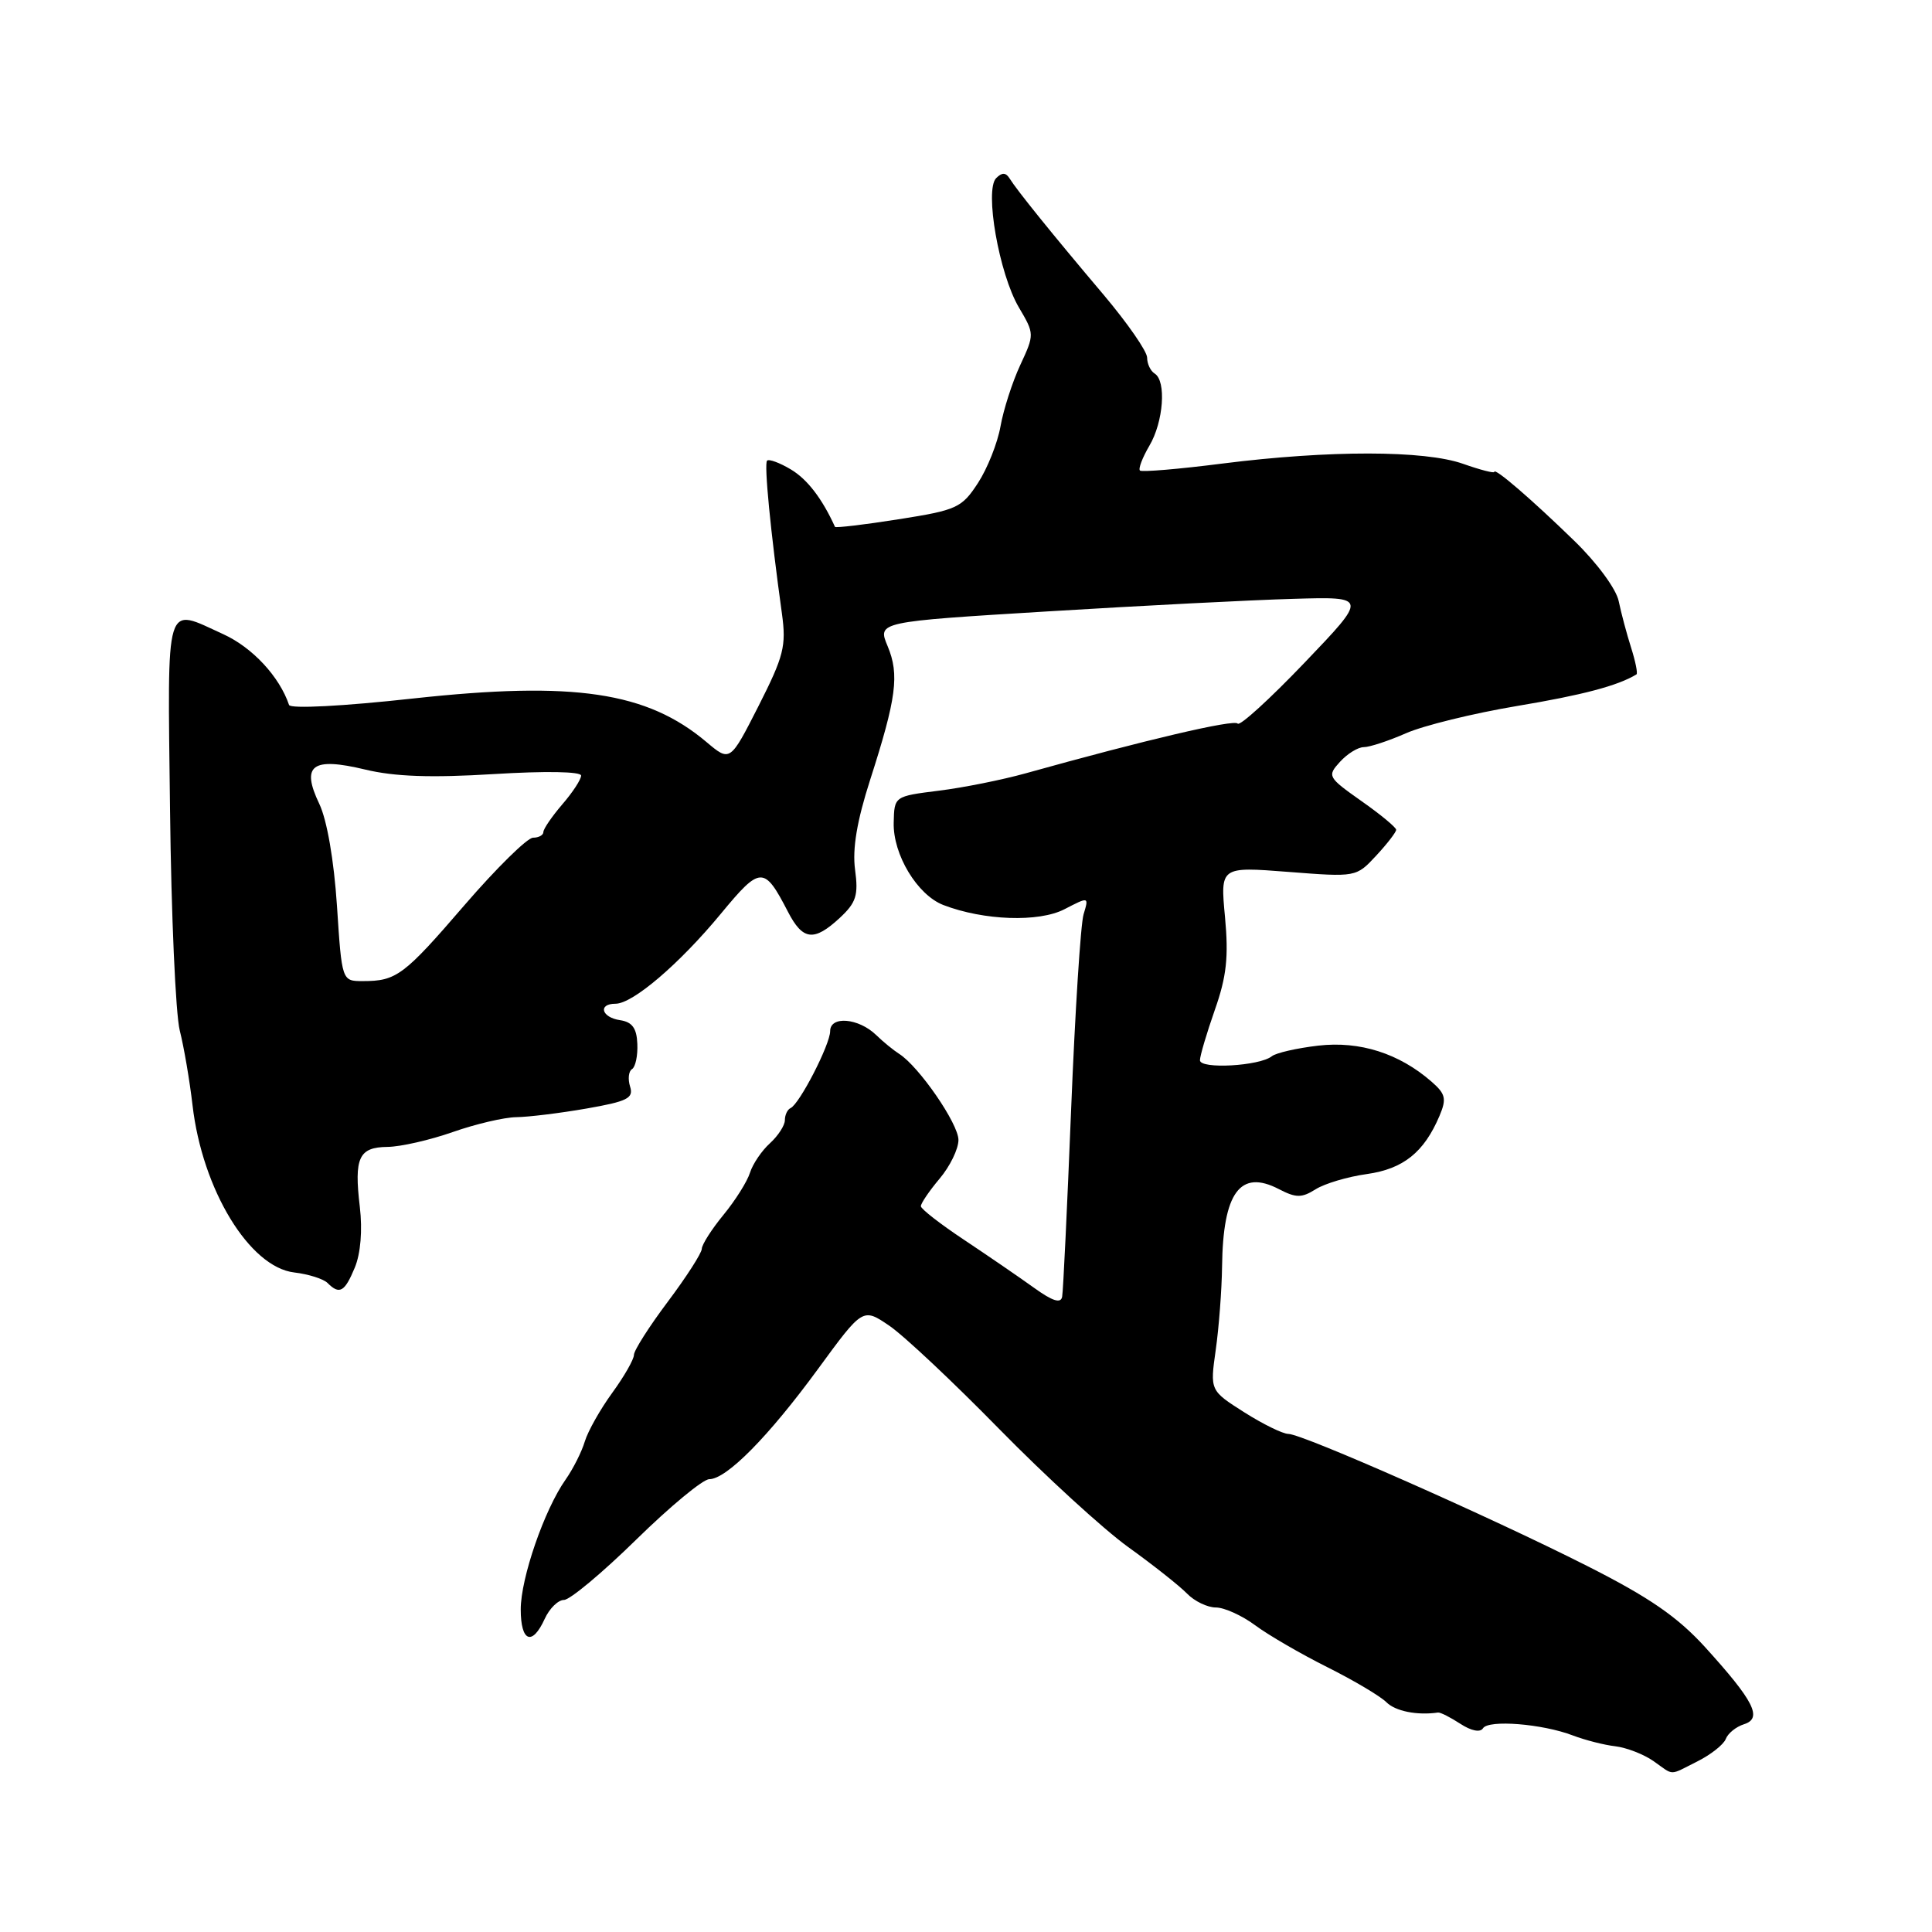 <?xml version="1.0" encoding="UTF-8" standalone="no"?>
<!DOCTYPE svg PUBLIC "-//W3C//DTD SVG 1.1//EN" "http://www.w3.org/Graphics/SVG/1.1/DTD/svg11.dtd" >
<svg xmlns="http://www.w3.org/2000/svg" xmlns:xlink="http://www.w3.org/1999/xlink" version="1.1" viewBox="0 0 256 256">
 <g >
 <path fill="currentColor"
d=" M 224.92 233.39 C 226.69 232.50 228.38 231.17 228.67 230.43 C 228.95 229.68 230.04 228.80 231.09 228.47 C 233.58 227.68 232.42 225.40 225.91 218.23 C 222.25 214.22 218.54 211.66 210.31 207.50 C 197.45 200.99 172.58 190.00 170.71 190.00 C 169.99 190.00 167.35 188.71 164.86 187.13 C 160.33 184.25 160.33 184.25 161.09 178.88 C 161.51 175.92 161.89 170.94 161.93 167.82 C 162.05 158.01 164.33 154.90 169.45 157.56 C 171.73 158.74 172.47 158.75 174.32 157.59 C 175.52 156.83 178.58 155.92 181.11 155.57 C 185.95 154.89 188.69 152.69 190.74 147.86 C 191.70 145.59 191.55 144.95 189.68 143.32 C 185.39 139.58 180.19 137.92 174.69 138.55 C 171.86 138.88 169.08 139.51 168.52 139.96 C 166.90 141.26 159.00 141.70 159.00 140.49 C 159.00 139.91 159.89 136.91 160.97 133.82 C 162.53 129.40 162.81 126.79 162.32 121.52 C 161.69 114.83 161.69 114.83 170.70 115.53 C 179.70 116.23 179.70 116.23 182.35 113.38 C 183.81 111.81 185.00 110.26 185.00 109.95 C 185.00 109.64 182.93 107.92 180.39 106.14 C 175.93 102.99 175.84 102.83 177.55 100.95 C 178.52 99.88 179.94 99.00 180.71 99.00 C 181.48 99.00 184.00 98.17 186.30 97.16 C 188.61 96.14 195.22 94.52 201.00 93.55 C 209.70 92.10 214.38 90.86 216.84 89.36 C 217.03 89.24 216.71 87.65 216.13 85.82 C 215.55 84.00 214.81 81.22 214.49 79.67 C 214.17 78.06 211.62 74.59 208.61 71.67 C 202.98 66.19 198.00 61.90 198.00 62.53 C 198.00 62.74 196.14 62.26 193.87 61.46 C 188.76 59.65 176.11 59.64 162.00 61.42 C 156.22 62.16 151.30 62.57 151.05 62.35 C 150.81 62.12 151.37 60.65 152.30 59.06 C 154.17 55.90 154.57 50.47 153.00 49.50 C 152.45 49.16 152.00 48.21 152.00 47.39 C 152.00 46.56 149.41 42.83 146.25 39.08 C 139.33 30.90 134.78 25.25 133.80 23.68 C 133.28 22.84 132.78 22.82 132.00 23.60 C 130.43 25.17 132.39 36.31 135.01 40.74 C 137.08 44.25 137.08 44.30 135.18 48.39 C 134.13 50.65 132.96 54.30 132.57 56.50 C 132.18 58.70 130.84 62.08 129.58 64.01 C 127.43 67.30 126.80 67.59 119.04 68.81 C 114.49 69.53 110.72 69.97 110.64 69.81 C 108.93 66.05 106.97 63.50 104.79 62.20 C 103.30 61.31 101.88 60.79 101.64 61.04 C 101.23 61.47 102.10 70.45 103.61 81.31 C 104.20 85.60 103.86 86.94 100.51 93.55 C 96.74 100.96 96.74 100.96 93.62 98.33 C 85.72 91.66 76.06 90.23 54.78 92.55 C 45.45 93.58 38.48 93.94 38.30 93.41 C 37.03 89.65 33.45 85.80 29.60 84.04 C 21.75 80.47 22.20 78.98 22.53 107.30 C 22.69 121.22 23.27 134.38 23.82 136.55 C 24.37 138.72 25.13 143.17 25.51 146.44 C 26.80 157.63 33.06 167.92 39.00 168.61 C 40.87 168.83 42.86 169.46 43.40 170.00 C 44.99 171.59 45.67 171.20 47.01 167.97 C 47.79 166.10 48.04 163.01 47.68 159.93 C 46.90 153.38 47.54 152.01 51.36 151.97 C 53.09 151.95 56.98 151.06 60.00 150.00 C 63.02 148.94 66.81 148.05 68.42 148.03 C 70.02 148.01 74.20 147.50 77.70 146.89 C 83.14 145.94 83.98 145.52 83.49 143.98 C 83.18 142.98 83.29 141.94 83.75 141.66 C 84.20 141.38 84.52 139.88 84.45 138.32 C 84.37 136.24 83.77 135.42 82.17 135.18 C 79.70 134.82 79.19 133.00 81.56 133.00 C 83.85 133.00 90.03 127.72 95.53 121.06 C 100.77 114.72 101.25 114.71 104.40 120.80 C 106.37 124.62 107.85 124.80 111.28 121.62 C 113.45 119.60 113.76 118.63 113.30 115.23 C 112.93 112.45 113.55 108.78 115.29 103.36 C 118.79 92.48 119.19 89.40 117.62 85.63 C 116.26 82.39 116.26 82.39 138.88 81.01 C 151.32 80.25 165.94 79.50 171.36 79.35 C 181.23 79.06 181.23 79.06 172.86 87.81 C 168.26 92.62 164.28 96.25 164.00 95.88 C 163.55 95.28 151.76 98.04 135.90 102.47 C 132.81 103.33 127.64 104.37 124.40 104.77 C 118.50 105.51 118.50 105.51 118.42 109.00 C 118.31 113.23 121.55 118.59 125.00 119.92 C 130.36 121.98 137.65 122.23 141.04 120.48 C 144.29 118.80 144.29 118.80 143.58 121.15 C 143.19 122.44 142.45 134.07 141.93 147.00 C 141.41 159.93 140.88 171.10 140.74 171.82 C 140.57 172.76 139.47 172.41 137.00 170.63 C 135.07 169.24 130.92 166.40 127.77 164.30 C 124.62 162.21 122.03 160.20 122.02 159.83 C 122.01 159.46 123.12 157.82 124.50 156.18 C 125.88 154.55 127.00 152.24 127.00 151.05 C 127.00 148.90 121.76 141.30 119.14 139.64 C 118.39 139.16 117.01 138.04 116.09 137.14 C 113.76 134.89 110.00 134.57 110.00 136.63 C 110.00 138.40 105.93 146.31 104.75 146.83 C 104.34 147.02 104.00 147.73 104.00 148.43 C 104.00 149.12 103.11 150.49 102.03 151.48 C 100.94 152.46 99.75 154.22 99.38 155.38 C 99.02 156.55 97.43 159.07 95.86 160.98 C 94.29 162.89 93.00 164.92 92.99 165.48 C 92.98 166.04 90.96 169.19 88.49 172.48 C 86.02 175.77 84.00 178.94 84.00 179.53 C 84.00 180.12 82.71 182.38 81.13 184.55 C 79.55 186.72 77.91 189.62 77.49 191.00 C 77.08 192.38 75.93 194.65 74.94 196.06 C 72.13 200.04 69.00 209.11 69.00 213.25 C 69.00 217.56 70.52 218.15 72.18 214.50 C 72.81 213.12 73.96 212.00 74.73 212.00 C 75.51 212.00 79.82 208.40 84.31 204.00 C 88.80 199.60 93.15 196.00 93.98 196.00 C 96.28 195.99 101.84 190.35 108.41 181.37 C 114.33 173.28 114.33 173.28 117.83 175.66 C 119.75 176.96 126.31 183.13 132.41 189.36 C 138.51 195.58 146.20 202.62 149.50 205.00 C 152.80 207.37 156.31 210.15 157.29 211.16 C 158.27 212.17 159.99 213.00 161.11 213.00 C 162.22 213.00 164.57 214.06 166.32 215.36 C 168.07 216.66 172.36 219.15 175.86 220.90 C 179.36 222.65 182.88 224.74 183.69 225.54 C 184.89 226.75 187.77 227.32 190.55 226.92 C 190.86 226.88 192.18 227.55 193.50 228.41 C 194.94 229.35 196.14 229.59 196.50 229.01 C 197.22 227.84 204.37 228.41 208.42 229.96 C 210.02 230.57 212.55 231.22 214.04 231.39 C 215.53 231.57 217.80 232.45 219.09 233.35 C 221.90 235.32 221.06 235.32 224.92 233.39 Z  M 44.65 120.03 C 44.25 113.99 43.33 108.66 42.31 106.52 C 39.86 101.39 41.34 100.28 48.39 101.97 C 52.29 102.91 57.13 103.08 65.42 102.57 C 72.29 102.15 77.00 102.23 77.00 102.77 C 77.00 103.28 75.88 105.00 74.50 106.59 C 73.13 108.19 72.00 109.84 72.00 110.25 C 72.00 110.66 71.38 111.00 70.63 111.00 C 69.88 111.00 65.80 115.01 61.57 119.91 C 53.50 129.28 52.53 130.00 48.07 130.00 C 45.30 130.00 45.30 130.00 44.65 120.03 Z "/>
</g>
</svg>